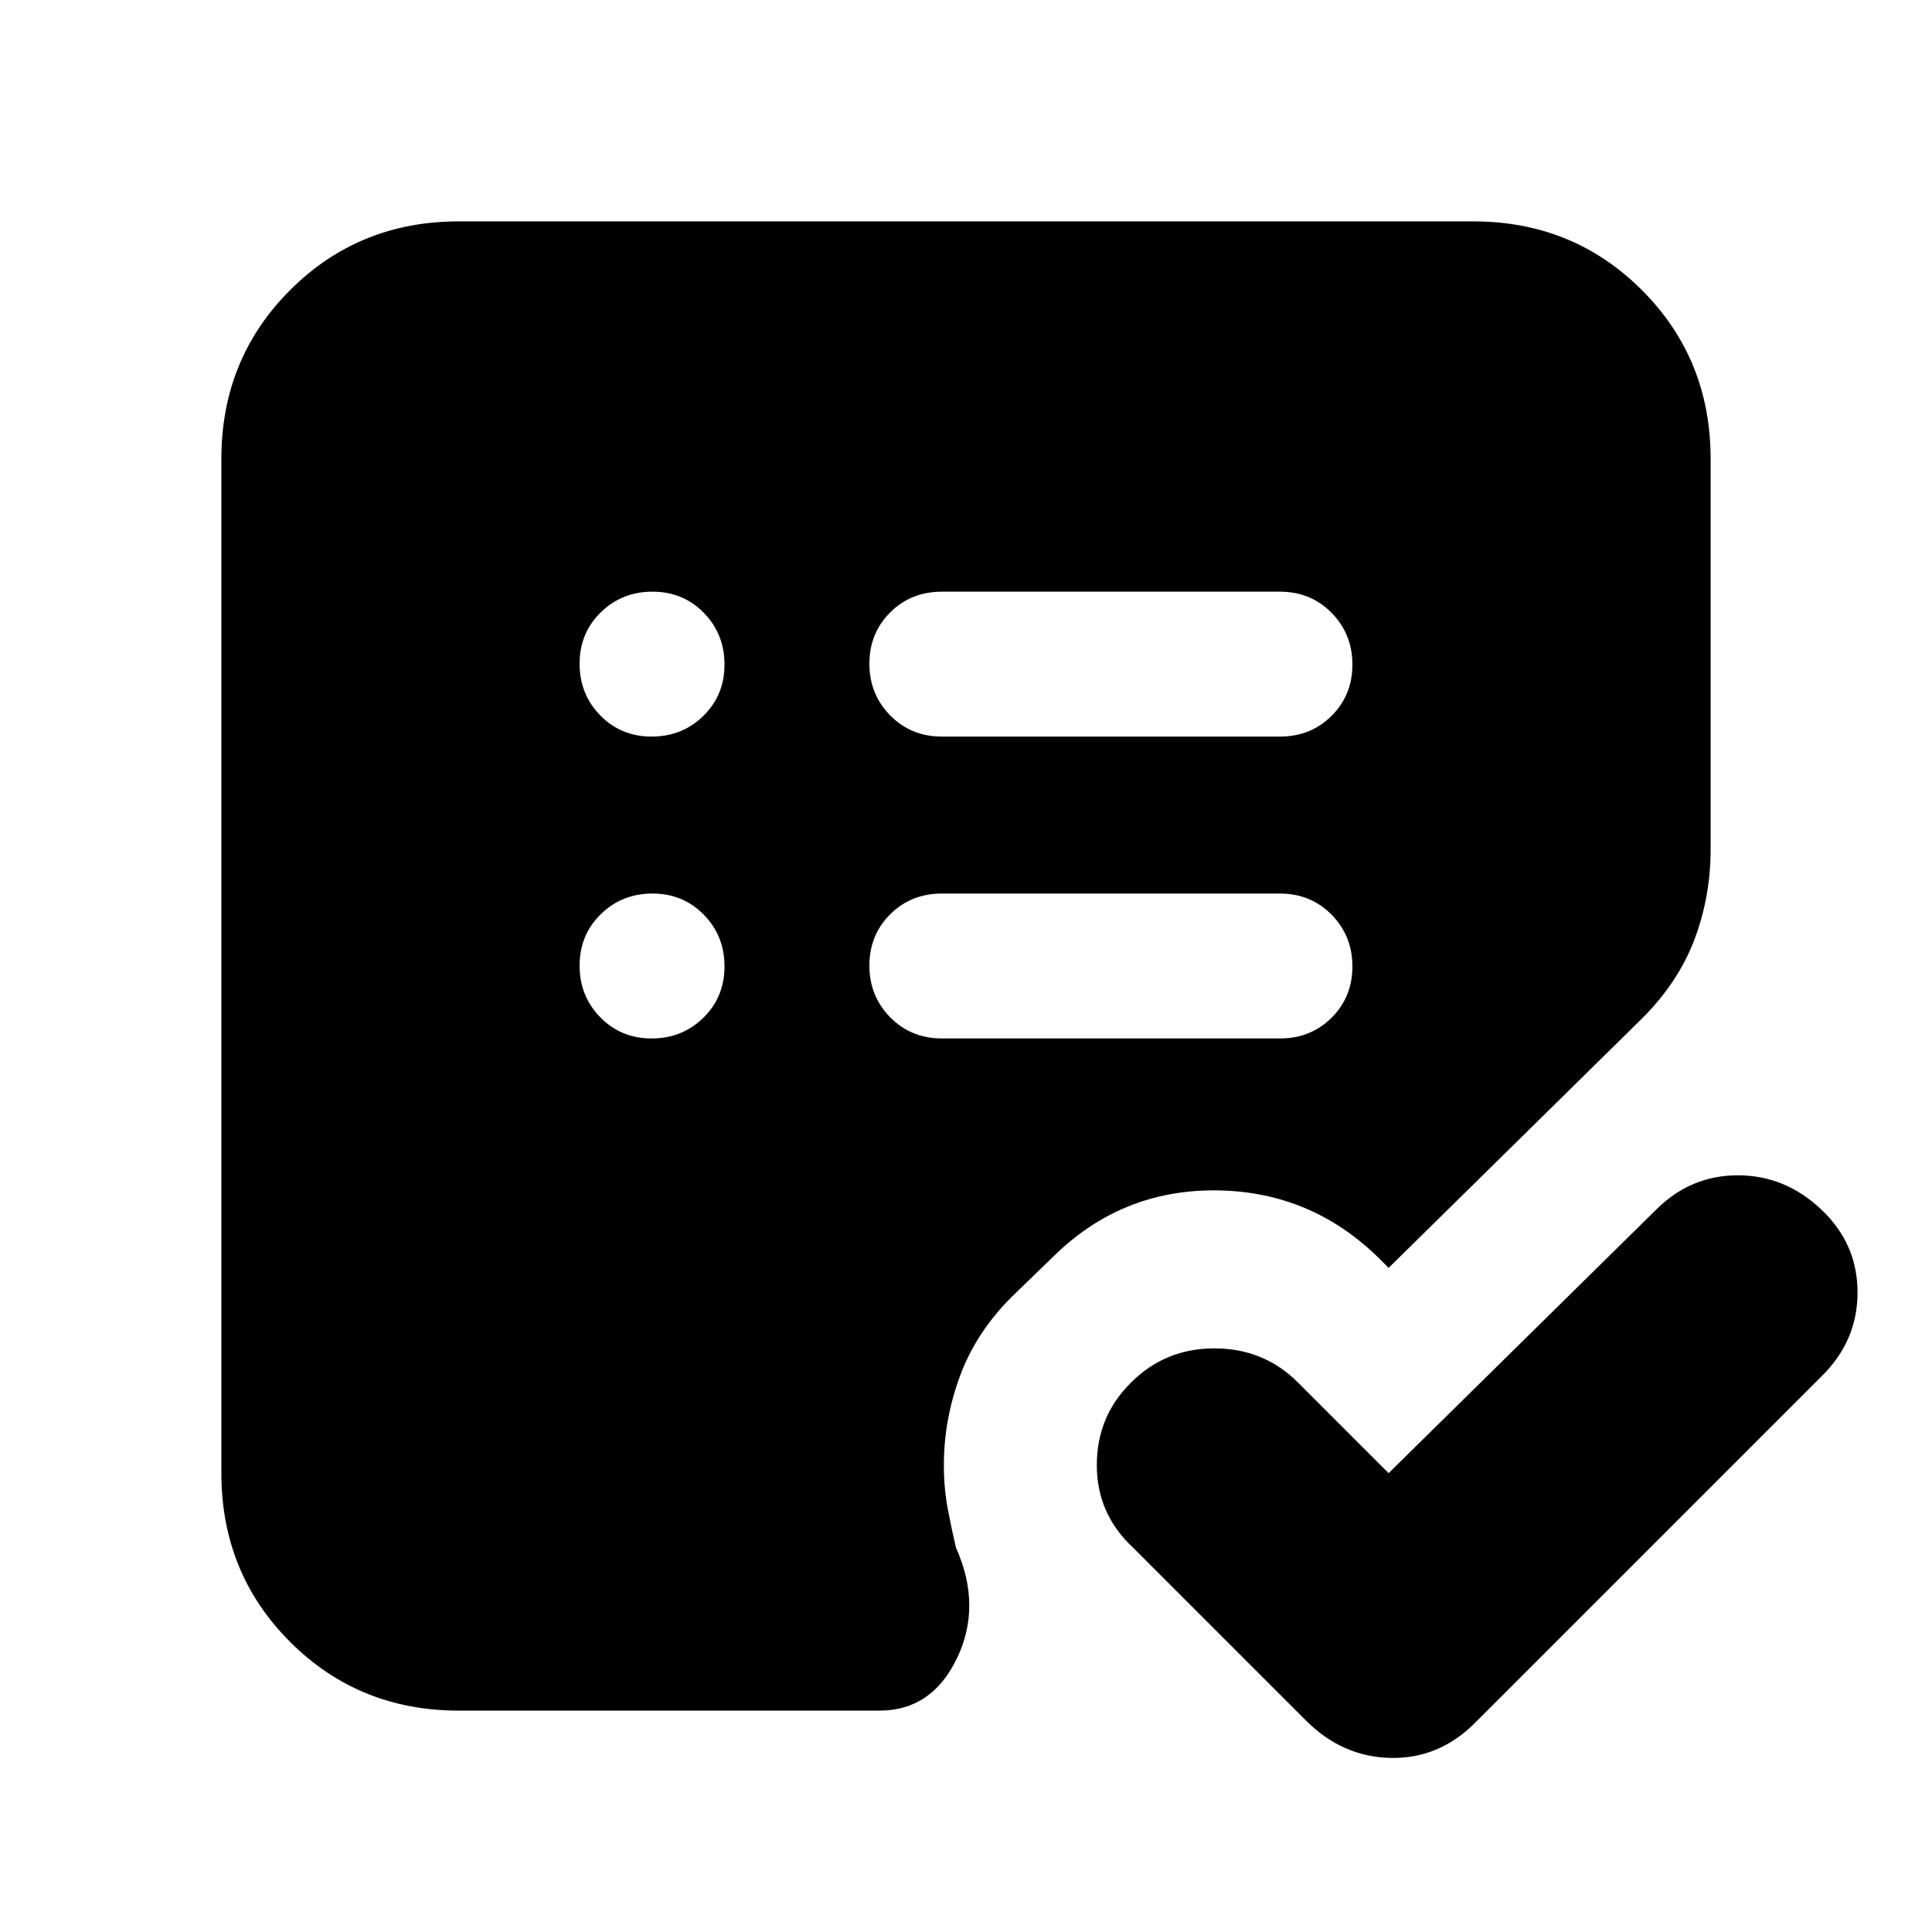 <svg xmlns="http://www.w3.org/2000/svg" height="20" viewBox="0 -960 960 960" width="20"><path d="m690-228 133-131q17.07-17 40.53-17Q887-376 905-359t18 41.2q0 24.2-18 41.8L733-104q-17.93 18-41.97 17.5Q667-87 649-105l-86-86q-18-16.74-18-41t17-41q16.91-17 41.45-17Q628-290 645-273l45 45ZM323.79-444q15.21 0 25.71-10.29t10.5-25.5q0-15.21-10.29-25.71t-25.5-10.5q-15.21 0-25.71 10.29t-10.5 25.5q0 15.21 10.29 25.71t25.5 10.5Zm0-150q15.21 0 25.71-10.29t10.5-25.5q0-15.21-10.29-25.71t-25.5-10.5q-15.21 0-25.71 10.29t-10.5 25.5q0 15.21 10.29 25.71t25.5 10.5ZM636-444q15.3 0 25.65-10.29Q672-464.58 672-479.79t-10.35-25.71Q651.3-516 636-516H468q-15.3 0-25.65 10.29Q432-495.42 432-480.21t10.35 25.71Q452.7-444 468-444h168Zm0-150q15.3 0 25.65-10.29Q672-614.58 672-629.79t-10.35-25.71Q651.3-666 636-666H468q-15.3 0-25.65 10.29Q432-645.42 432-630.21t10.35 25.71Q452.7-594 468-594h168ZM228-110q-49.7 0-83.85-34.15Q110-178.3 110-228v-504q0-49.7 34.15-83.85Q178.3-850 228-850h504q49.7 0 83.85 34.15Q850-781.7 850-732v194q0 23.47-8 44.73Q834-472 816-454L690-330l-4-4q-34-34-81.5-34.5t-81.48 33.25l-20.07 19.42Q485-298 477-276.25T469-232q0 11.58 2 22.06 2 10.48 4 18.94 13 29 .5 55T437-110H228Z"/></svg>